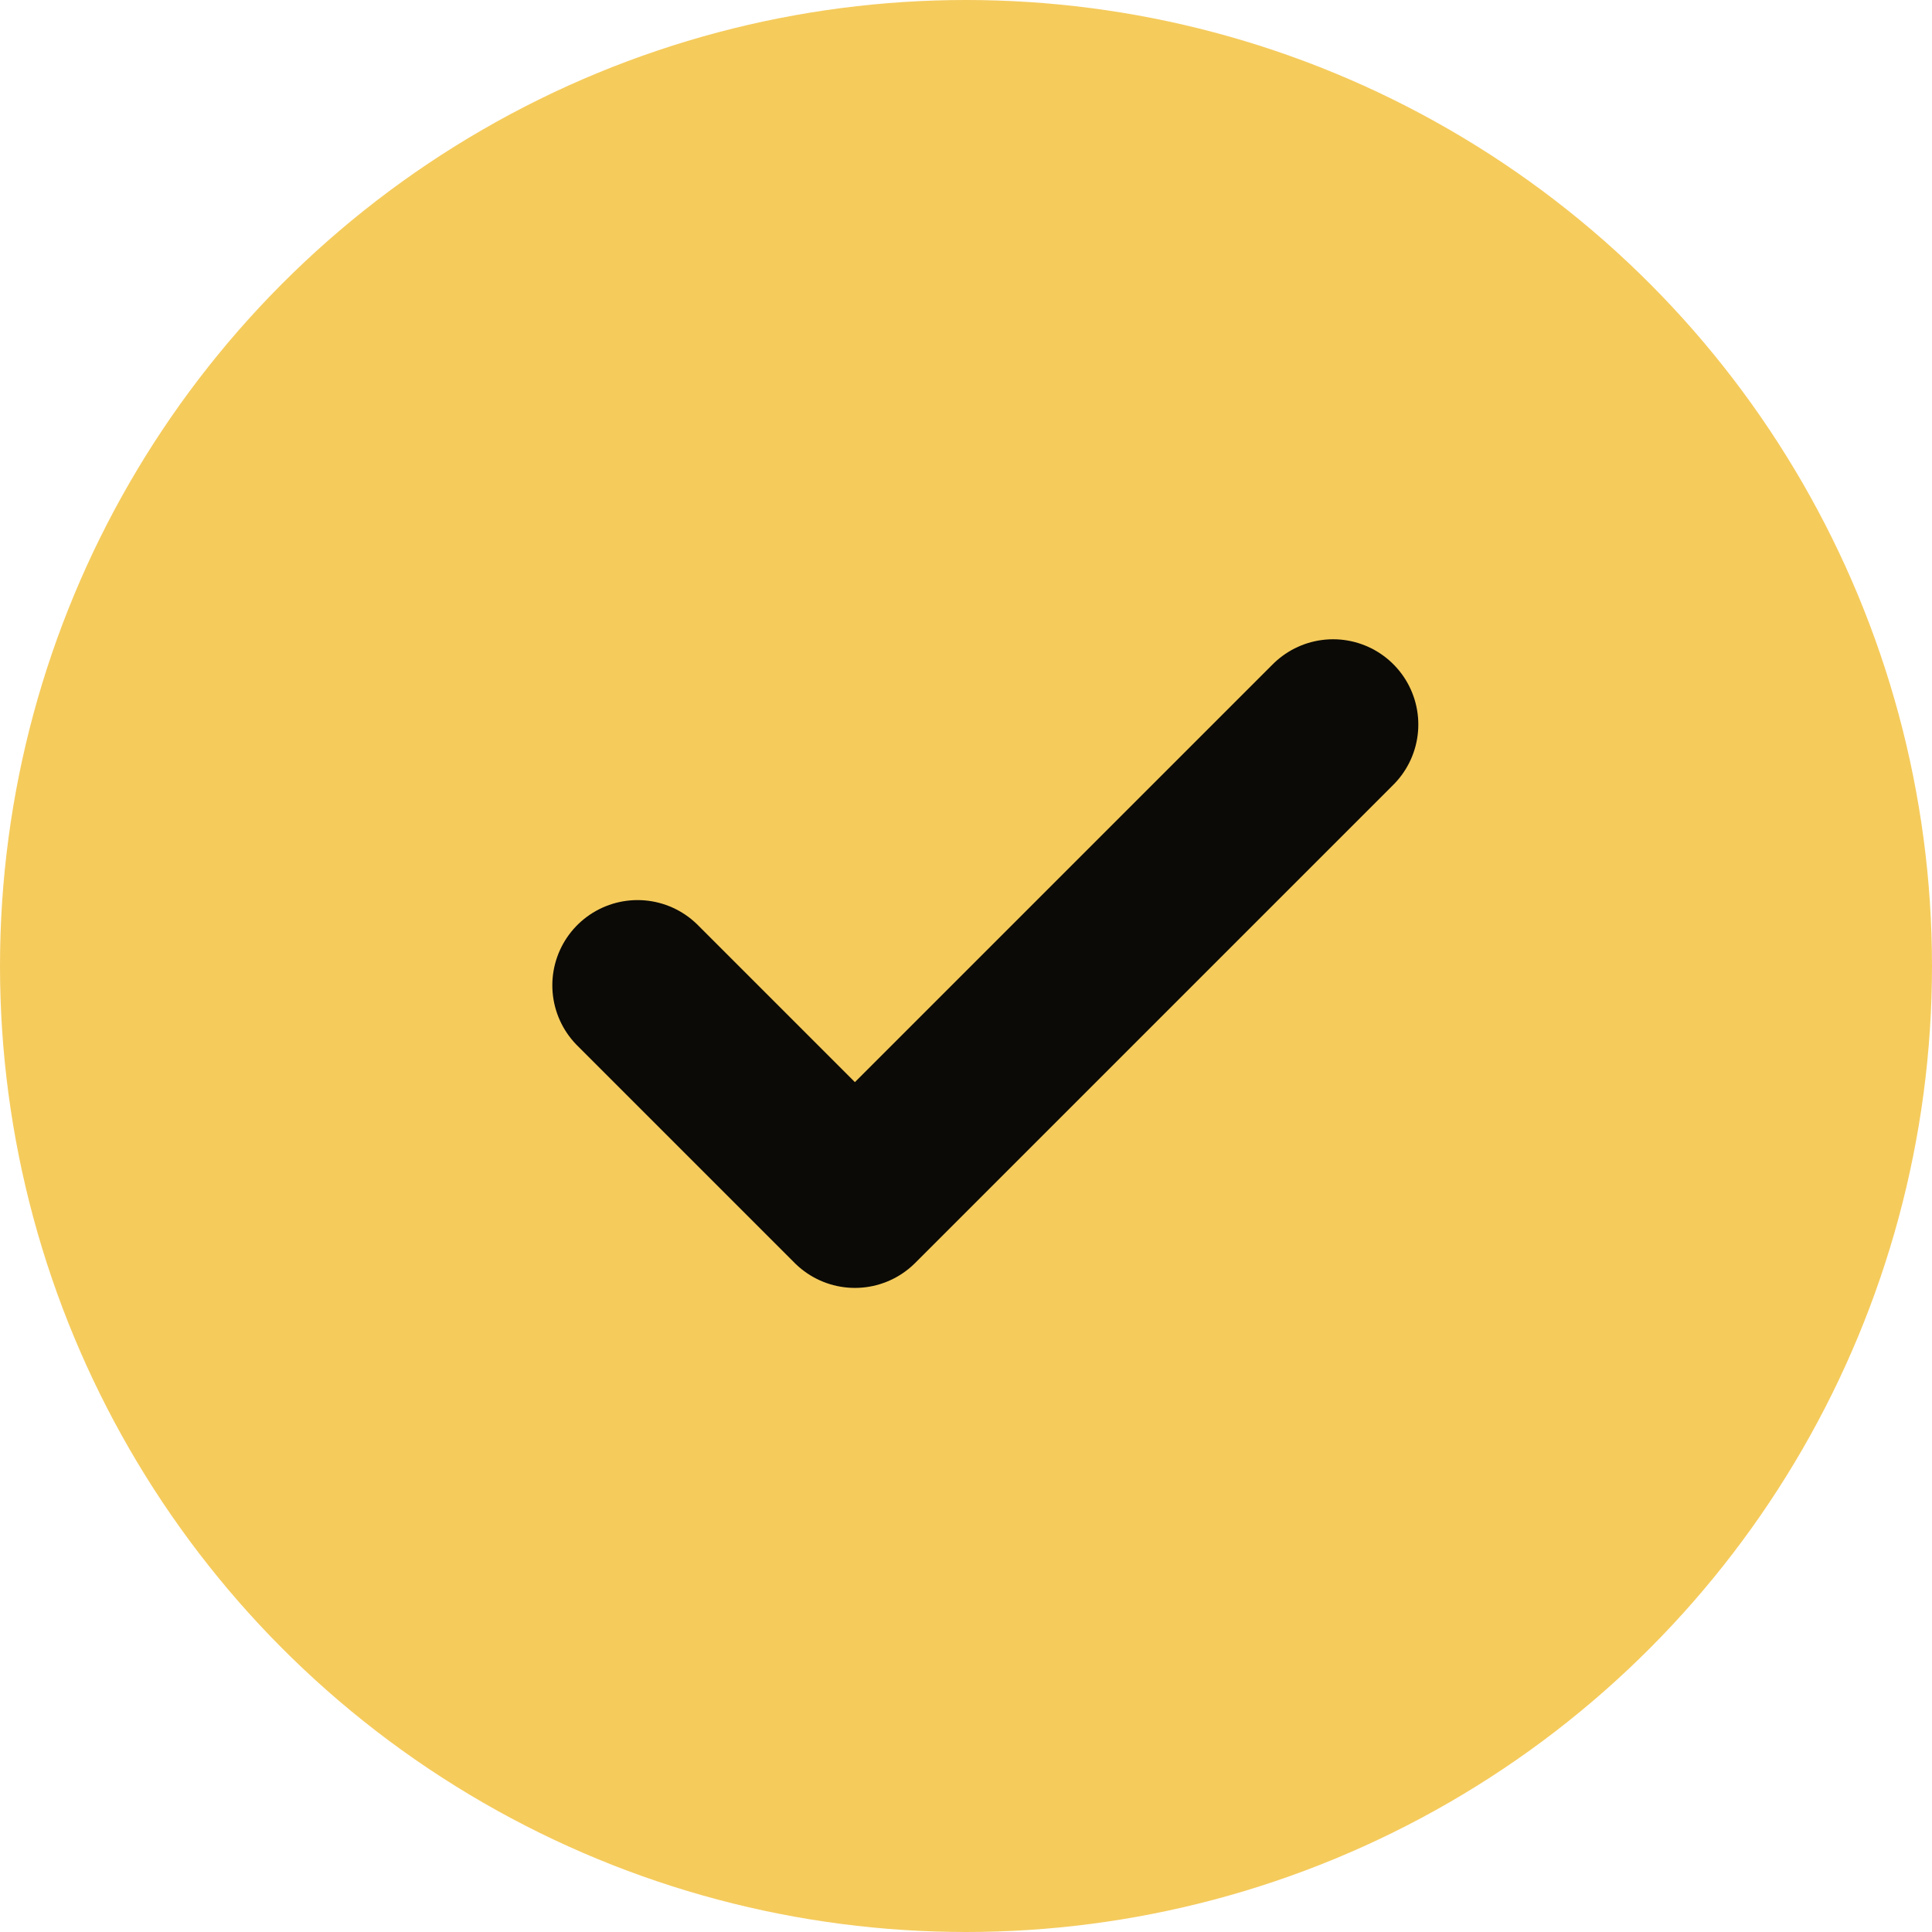<svg width="34" height="34" viewBox="0 0 34 34" fill="none" xmlns="http://www.w3.org/2000/svg">
<circle cx="17" cy="17" r="17" fill="#F5CB5C"/>
<path d="M23.46 12.75L15.045 21.165L11.22 17.34" stroke="#0B0A06" stroke-width="3" stroke-linecap="round" stroke-linejoin="round"/>
</svg>
